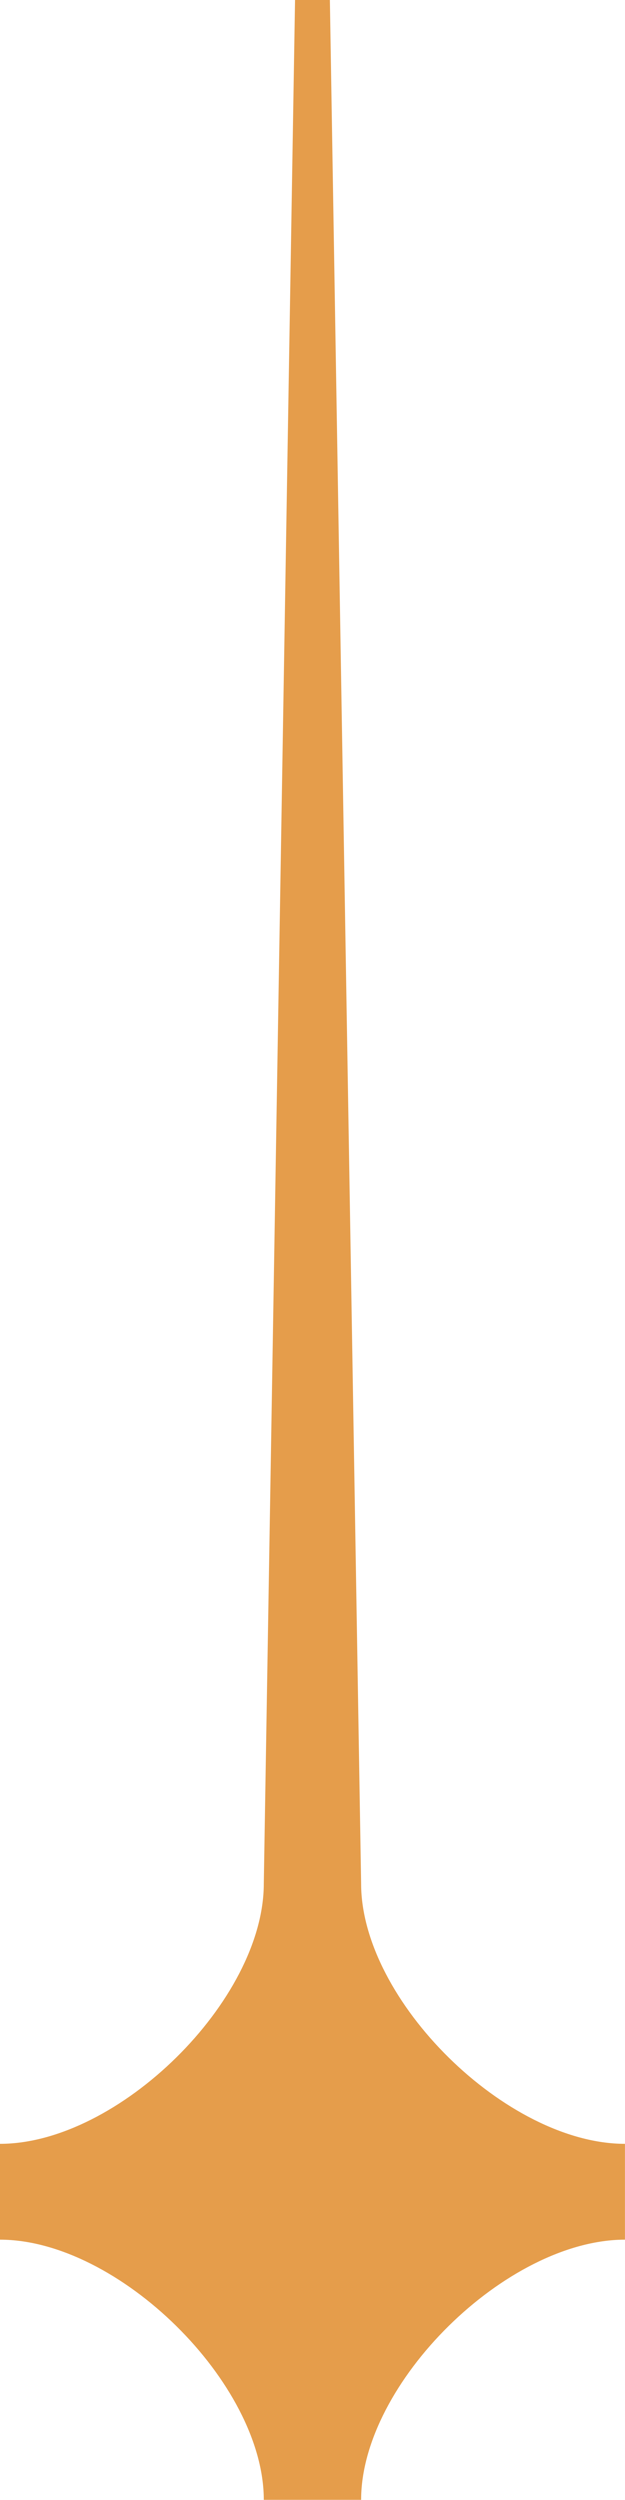 <svg xmlns="http://www.w3.org/2000/svg" width="15" height="60">
  <path fill="#e59d4b" d="m7.081 0-.75 45.208c0 2.8-3.491 6.244-6.332 6.244v2.3c2.84 0 6.332 3.443 6.332 6.244h2.336c0-2.8 3.491-6.244 6.332-6.244v-2.3c-2.84 0-6.332-3.443-6.332-6.244L7.917 0" data-name="패스 39"/>
</svg>
